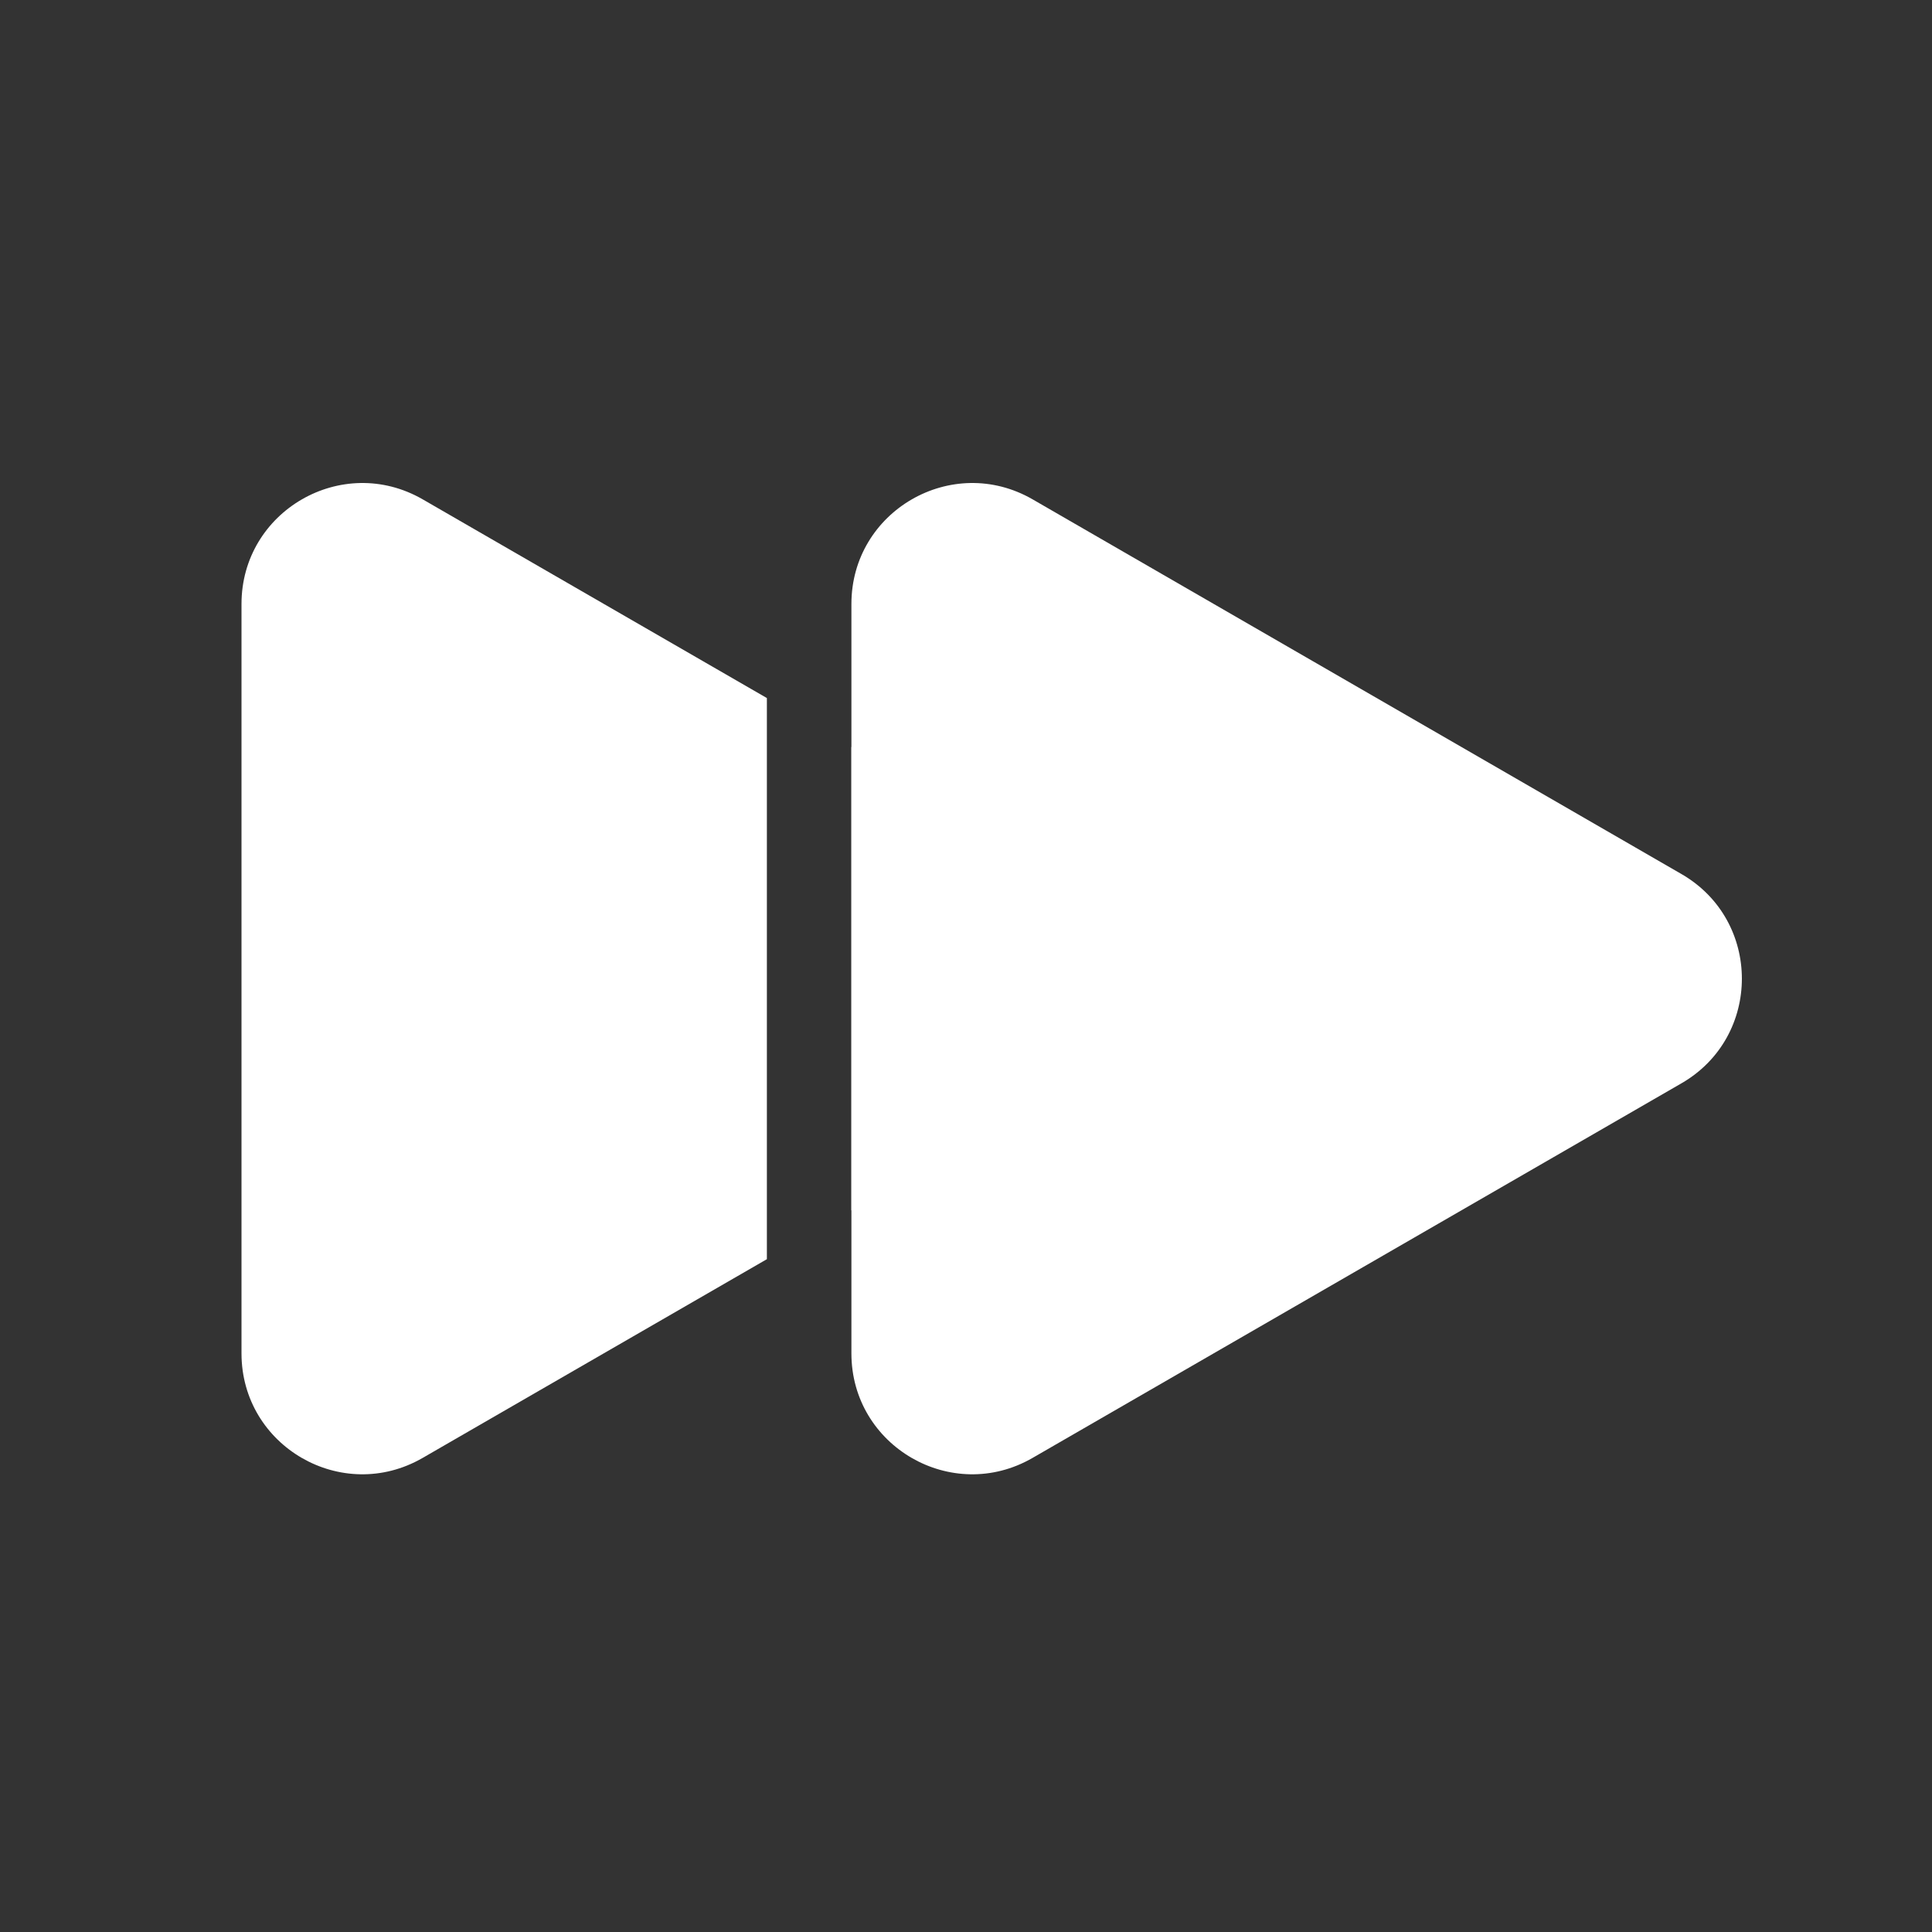 <svg width="16" height="16" viewBox="0 0 16 16" fill="none" xmlns="http://www.w3.org/2000/svg">
<rect x="0" y="0" width="16" height="16" fill="#333333" stroke="none"/>
<path d="M13.926 7.239C14.592 7.624 14.592 8.586 13.926 8.971L8.551 12.074C7.884 12.459 7.051 11.978 7.051 11.208L7.051 5.002C7.051 4.232 7.884 3.751 8.551 4.135L13.926 7.239Z" fill="white"/>
<path d="M8.875 8.971C9.542 8.586 9.542 7.624 8.875 7.239L7.051 6.186L7.051 10.024L8.875 8.971Z" fill="white"/>
<path d="M6.351 10.428L6.351 5.781L3.5 4.135C2.833 3.751 2 4.232 2 5.002L2 11.208C2 11.978 2.833 12.459 3.5 12.074L6.351 10.428Z" fill="white"/>
</svg>
